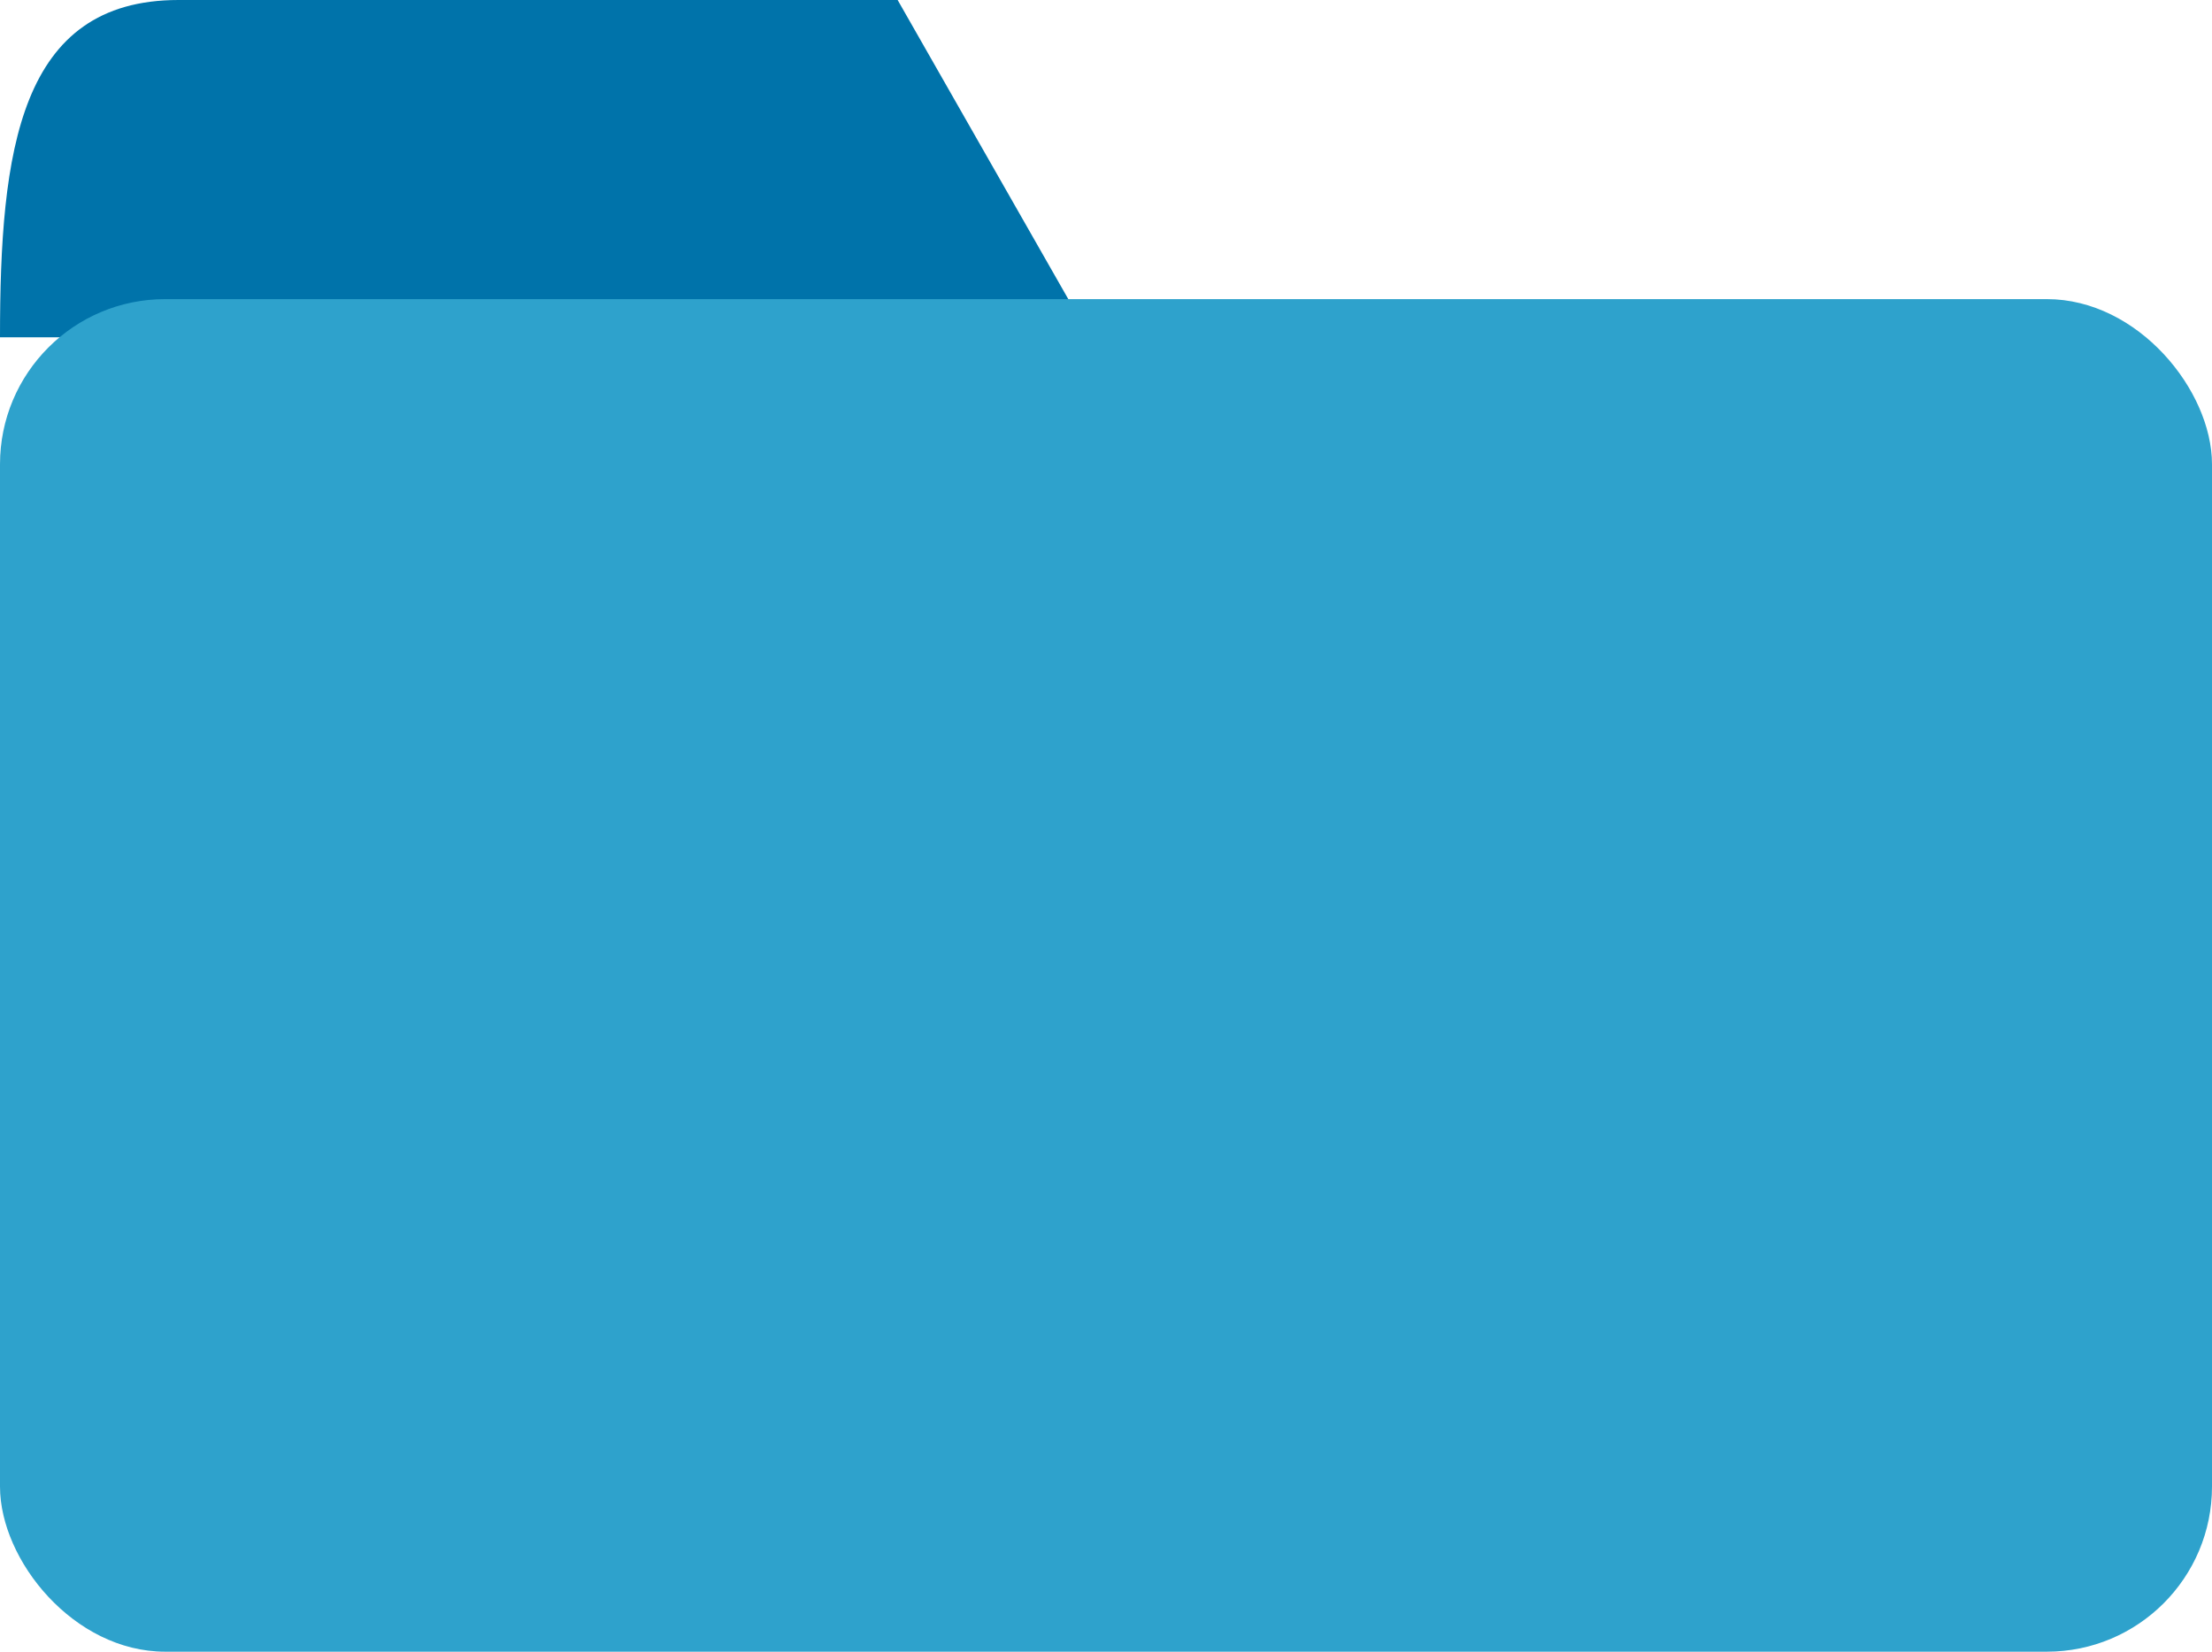 <svg xmlns="http://www.w3.org/2000/svg" width="13.393" height="10" viewBox="0 0 13.393 10"><g transform="translate(-560 -352.479)"><path d="M1.081,0H5.435L6.6,2.042H0C0,.914.116,0,1.081,0Z" transform="translate(560 352.479)" fill="#0073aa"/><rect width="13.393" height="8.189" rx="1" transform="translate(560 354.29)" fill="#2ea2cc"/></g></svg>